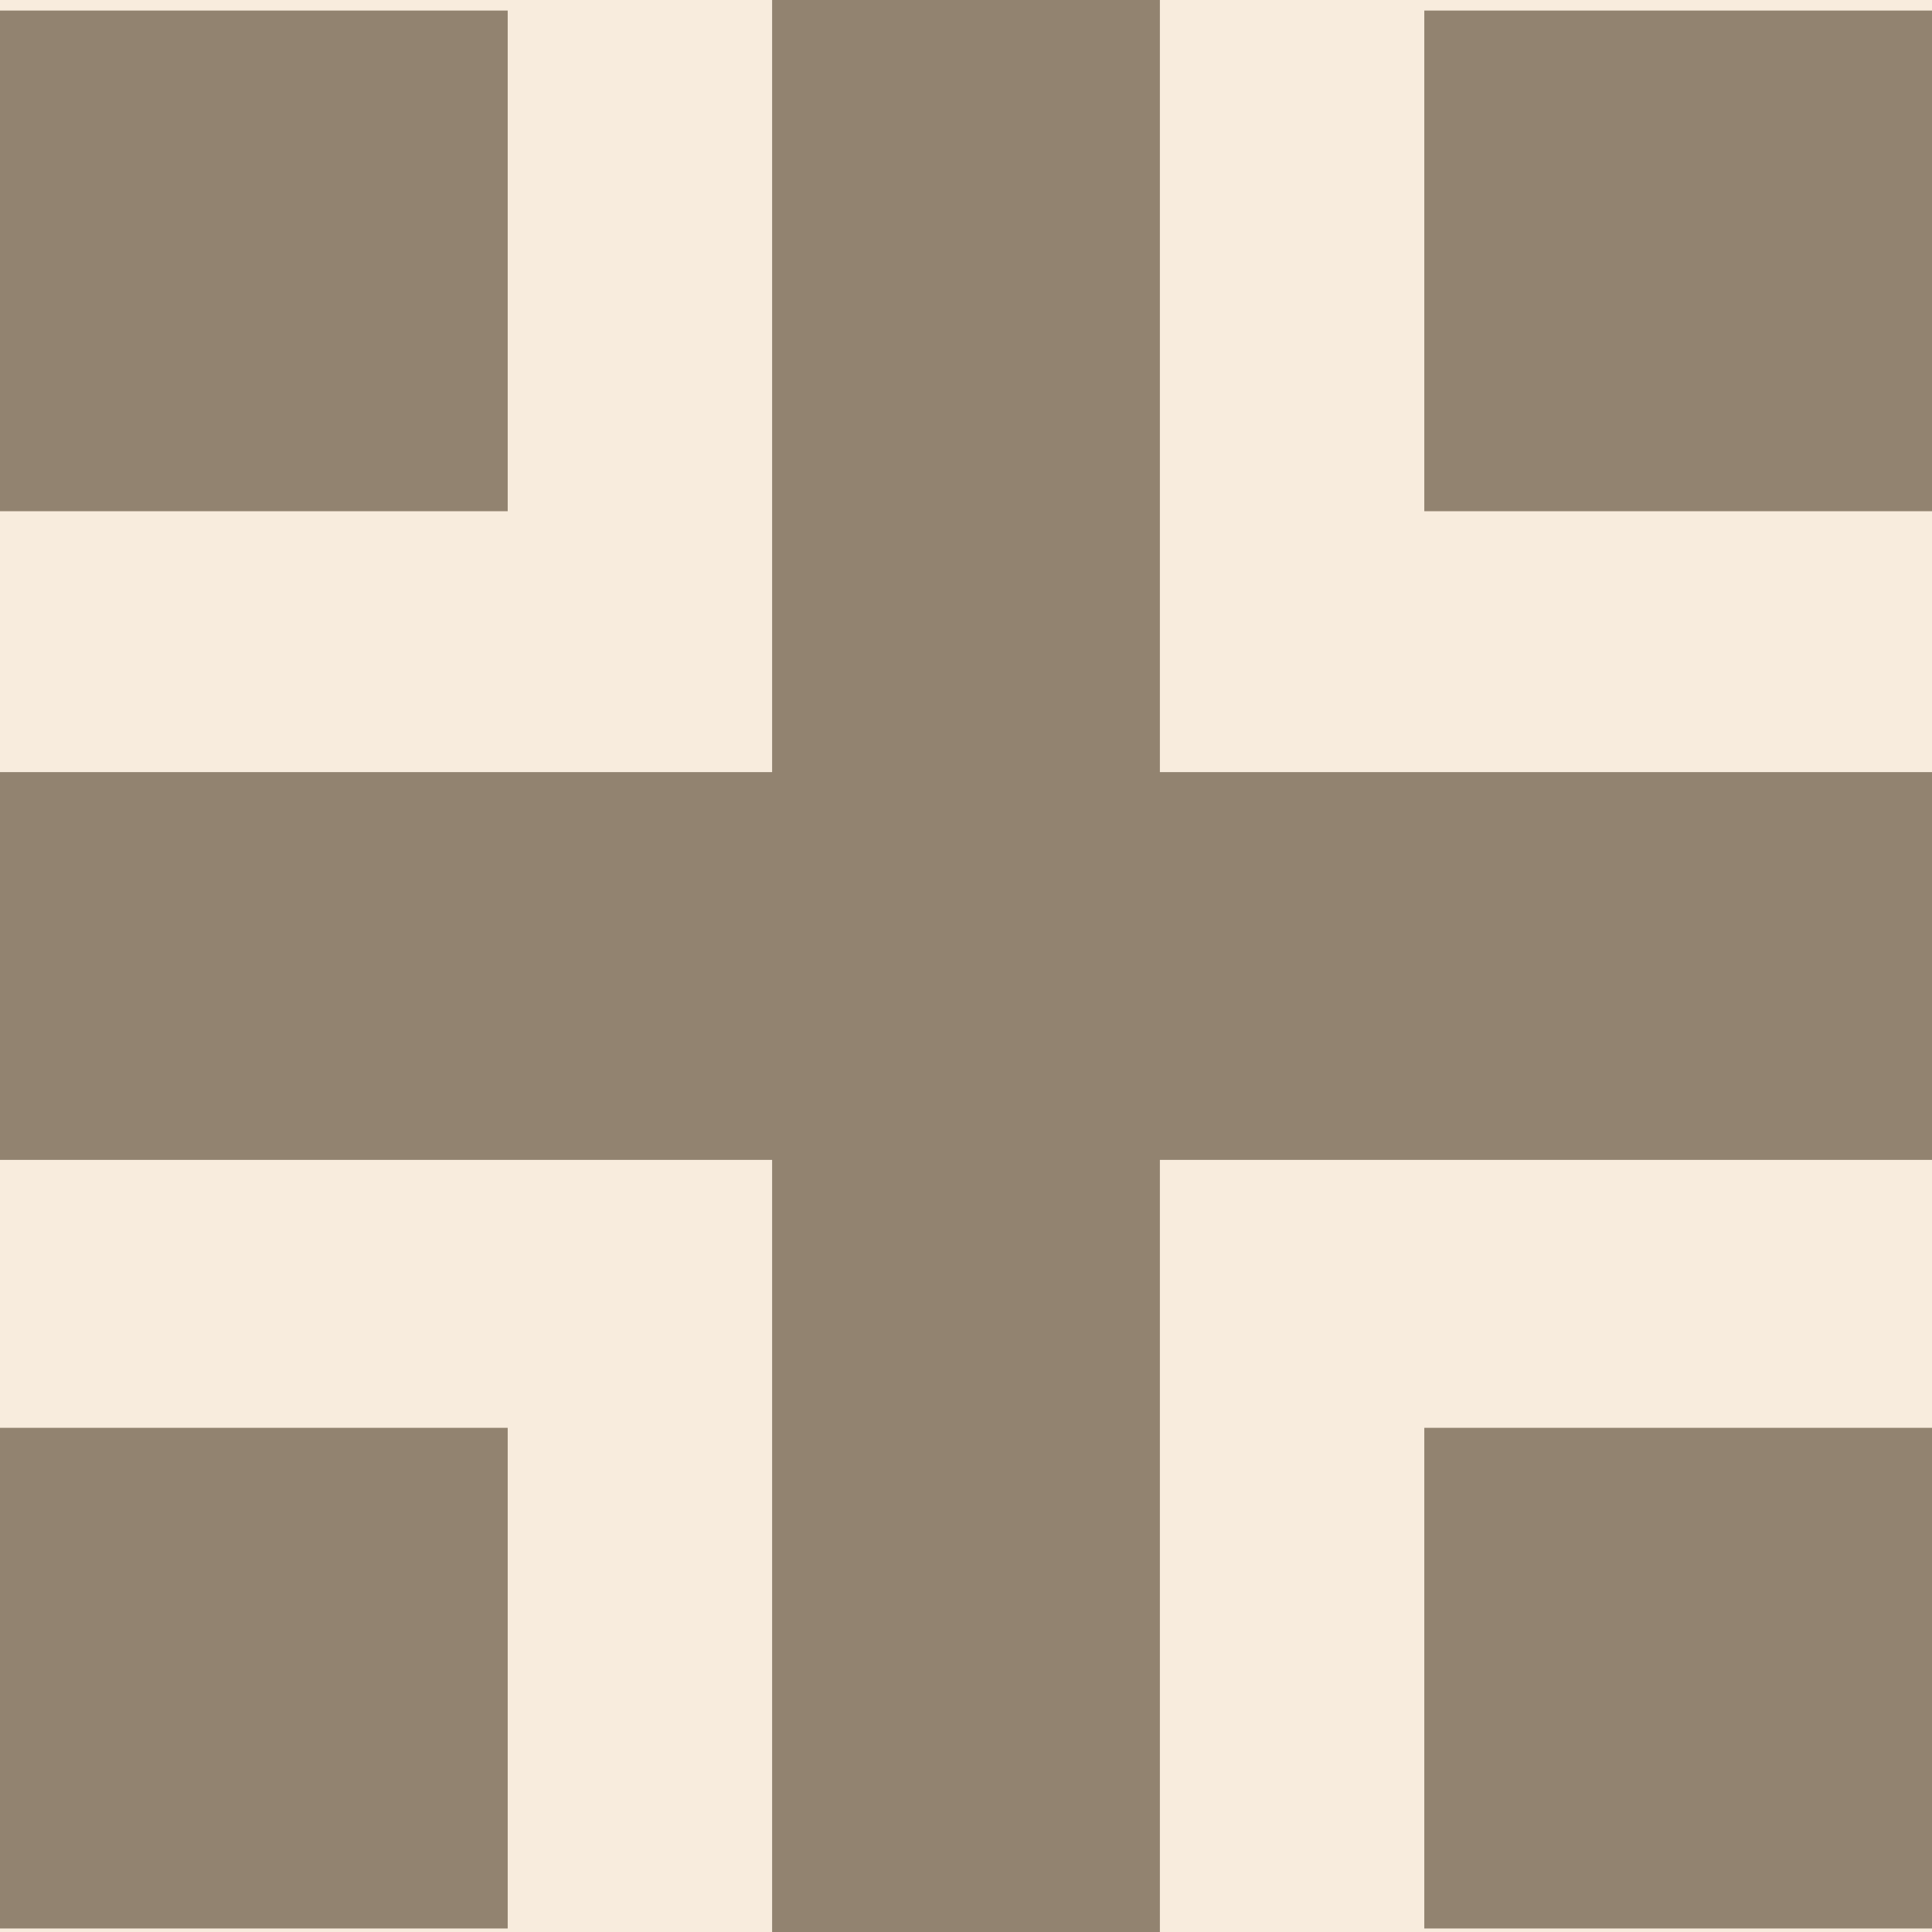<?xml version="1.0" encoding="UTF-8" standalone="no"?>
<svg width="28px" height="28px" viewBox="0 0 28 28" version="1.1" xmlns="http://www.w3.org/2000/svg" xmlns:xlink="http://www.w3.org/1999/xlink">
    <g id="Page-1" stroke="none" stroke-width="1" fill="none" fill-rule="evenodd">
        <g id="搜索首页" transform="translate(-13, -553)">
            <g id="Group" transform="translate(0, 542)">
                <rect id="Rectangle-1405" fill="#F8ECDD" x="0" y="0" width="375" height="50"/>
                <path d="M24.19,22.19 L13,22.19 L13,27.81 L24.19,27.81 L24.19,39 L29.81,39 L29.81,27.81 L41,27.81 L41,22.19 L29.81,22.19 L29.81,11 L24.19,11 L24.19,22.19 Z M13,11.153 L20.358,11.153 L20.358,18.409 L13,18.409 L13,11.153 Z M33.642,11.153 L41,11.153 L41,18.409 L33.642,18.409 L33.642,11.153 Z M33.642,31.693 L41,31.693 L41,38.949 L33.642,38.949 L33.642,31.693 Z M13,31.693 L20.358,31.693 L20.358,38.949 L13,38.949 L13,31.693 Z"
                      id="Combined-Shape" fill="#928370"/>
            </g>
        </g>
    </g>
</svg>